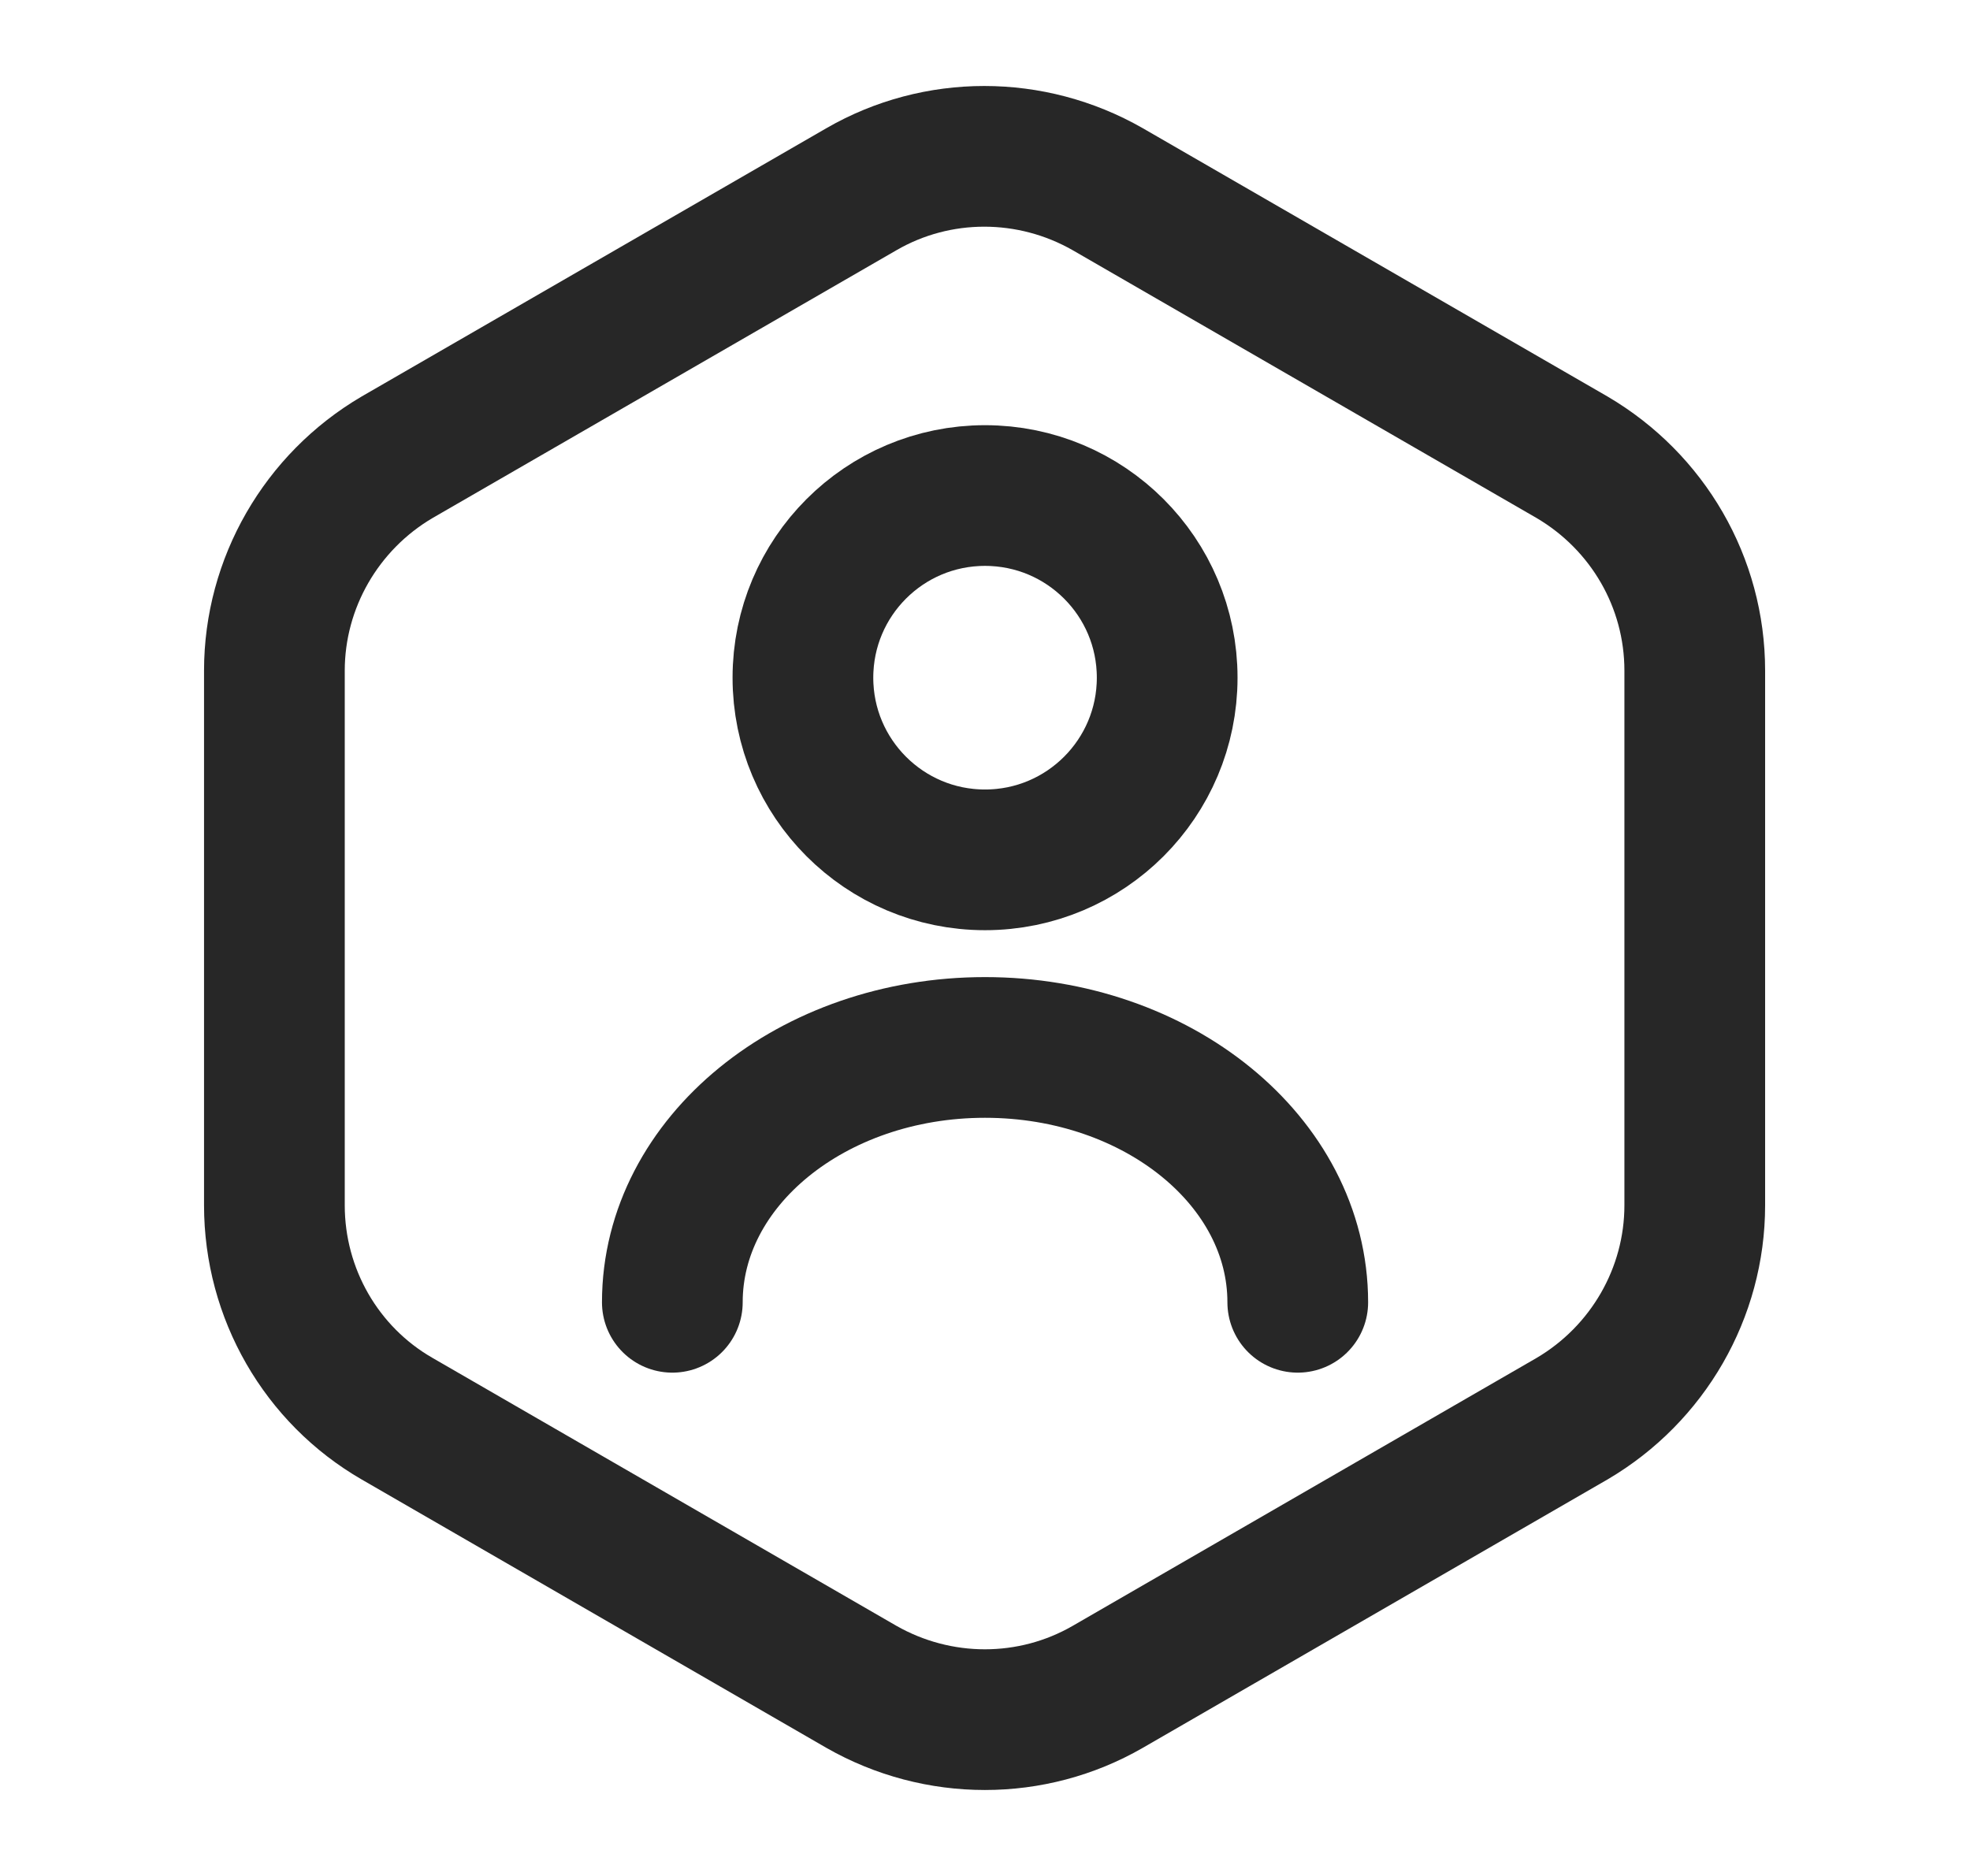<svg xmlns="http://www.w3.org/2000/svg" width="21" height="20" viewBox="0 0 21 20" fill="none">
<path d="M18.066 7.15V12.85C18.066 13.784 17.566 14.65 16.758 15.125L11.808 17.984C11 18.45 10 18.45 9.183 17.984L4.233 15.125C3.425 14.659 2.925 13.792 2.925 12.85V7.15C2.925 6.217 3.425 5.35 4.233 4.875L9.183 2.017C9.991 1.55 10.991 1.55 11.808 2.017L16.758 4.875C17.566 5.35 18.066 6.209 18.066 7.15Z" stroke="#272727" stroke-width="1.5" stroke-linecap="round" stroke-linejoin="round"/>
<path d="M10.5 9.167C11.573 9.167 12.442 8.297 12.442 7.225C12.442 6.152 11.573 5.283 10.5 5.283C9.428 5.283 8.559 6.152 8.559 7.225C8.559 8.297 9.428 9.167 10.5 9.167Z" stroke="#272727" stroke-width="1.5" stroke-linecap="round" stroke-linejoin="round"/>
<path d="M13.834 13.884C13.834 12.384 12.342 11.167 10.5 11.167C8.659 11.167 7.167 12.384 7.167 13.884" stroke="#272727" stroke-width="1.5" stroke-linecap="round" stroke-linejoin="round"/>
</svg>